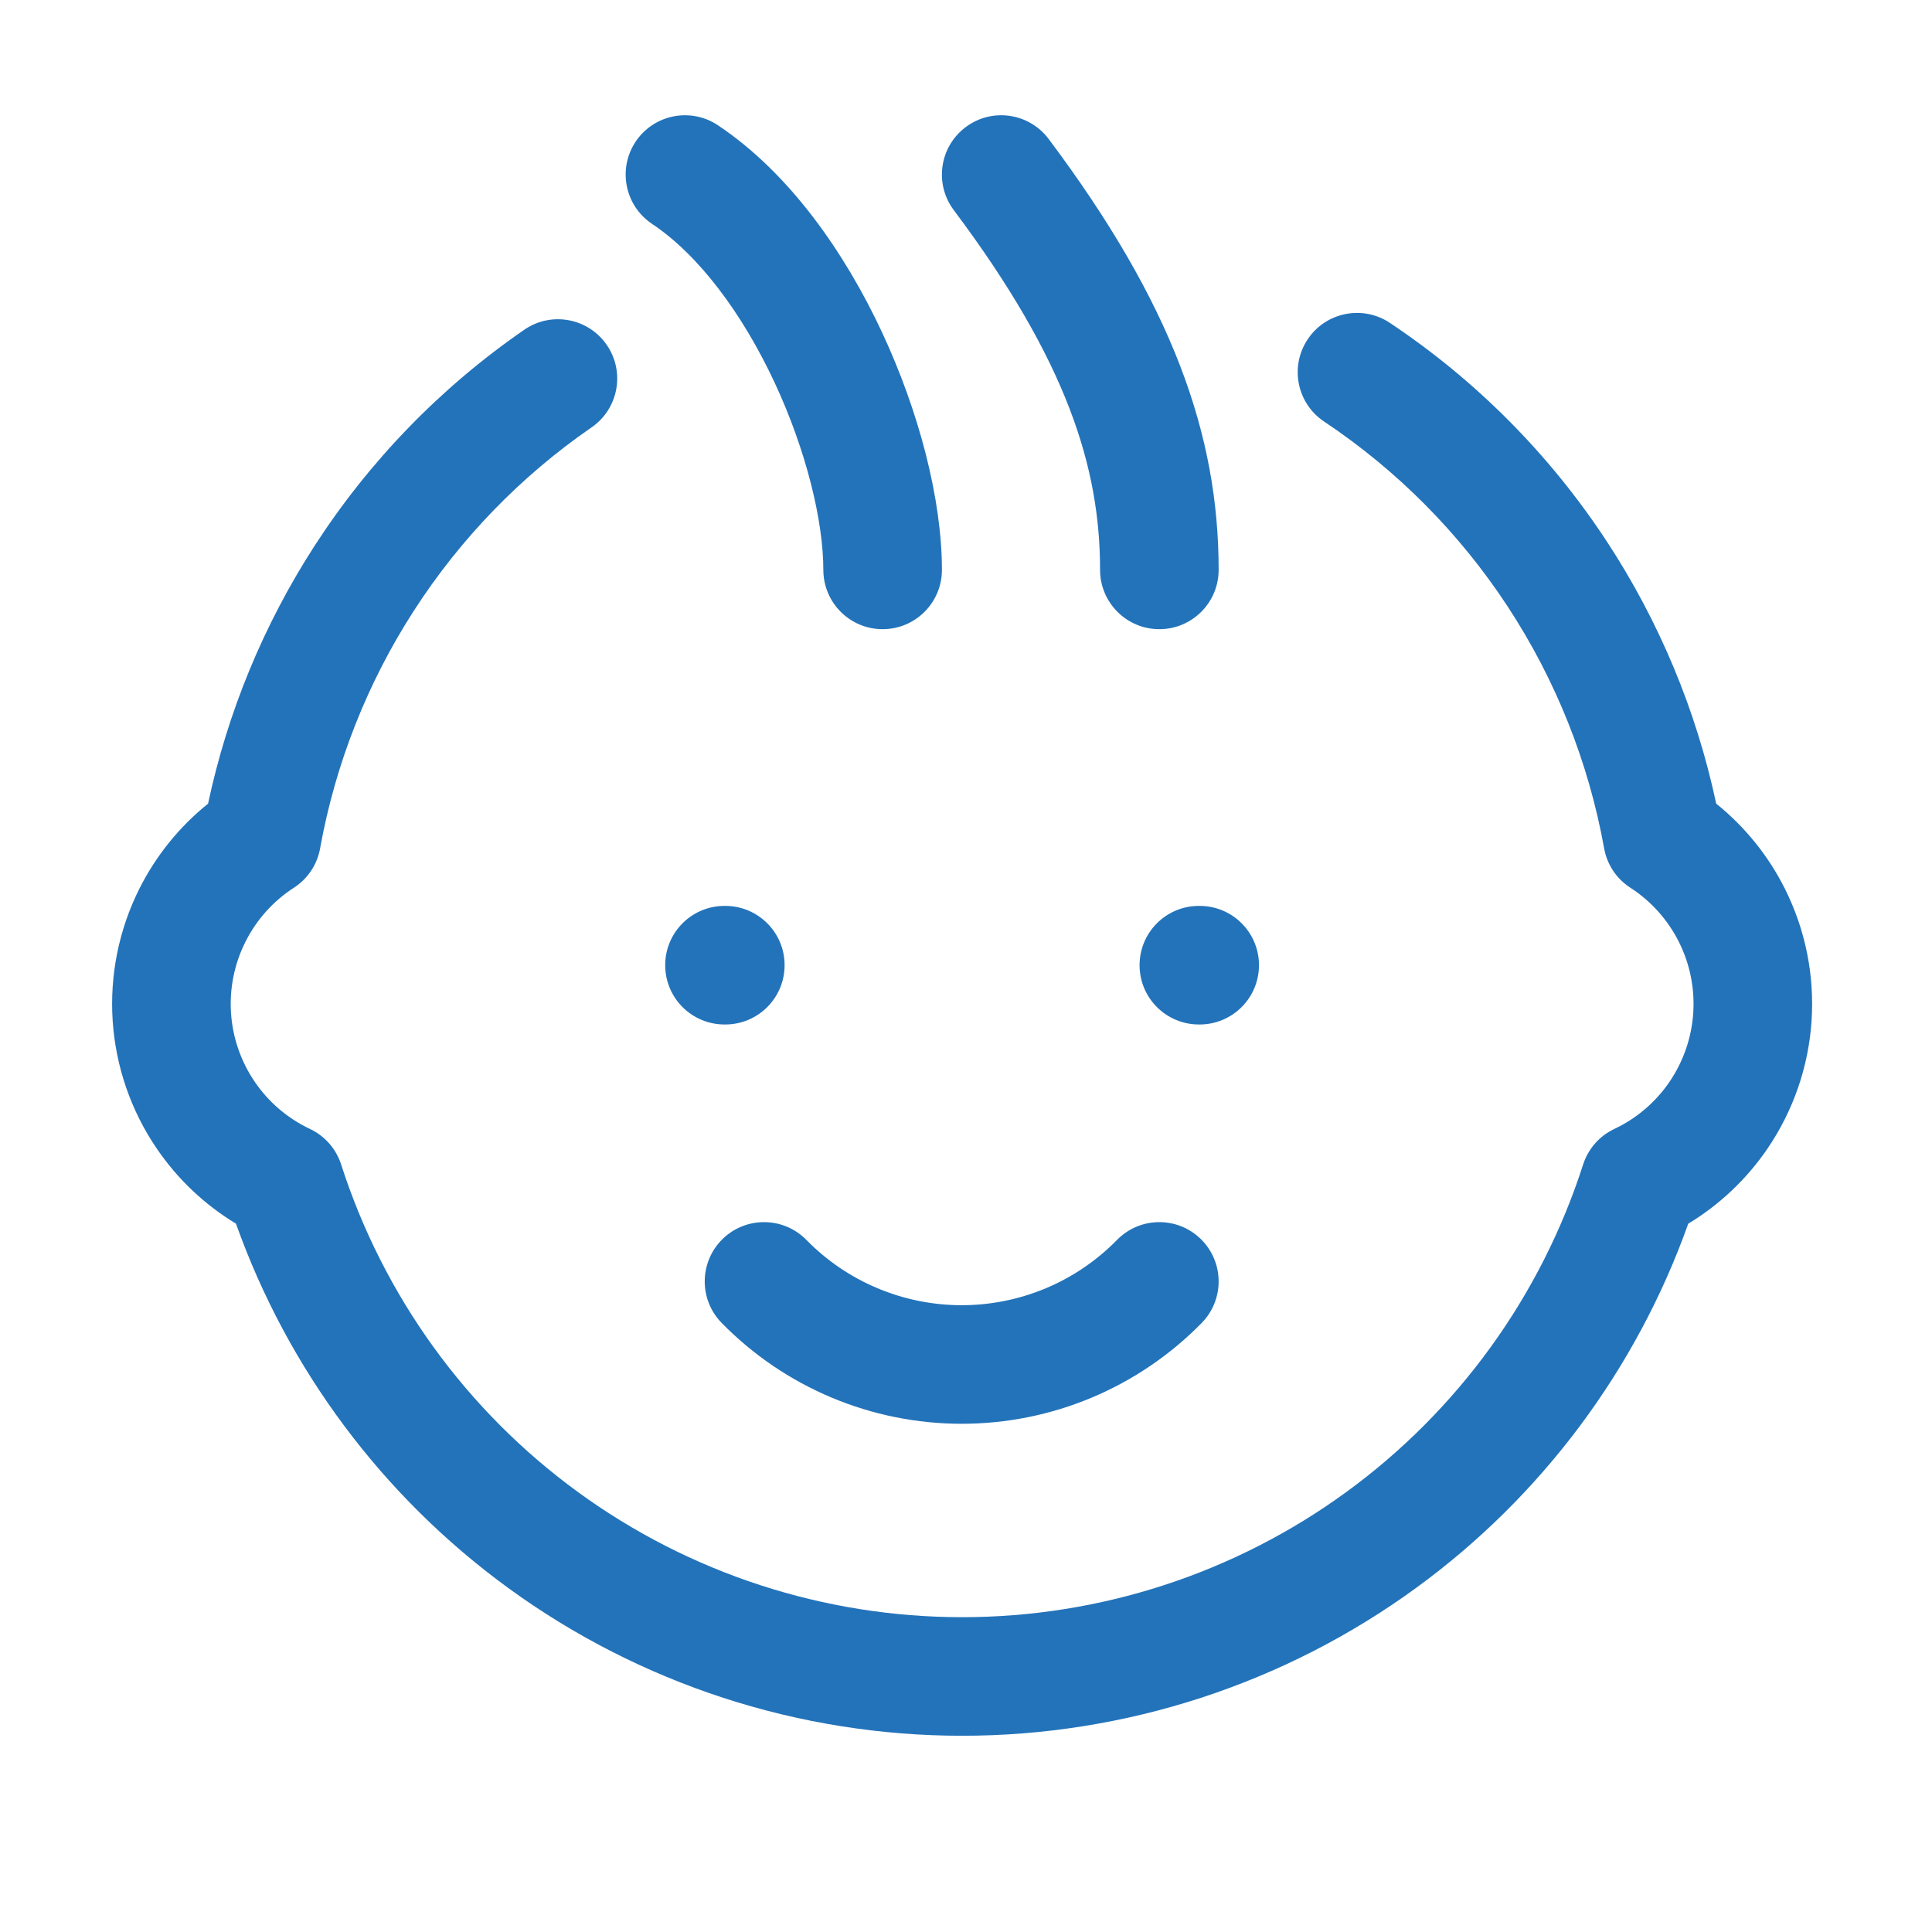 <svg width="56" height="56" viewBox="0 0 56 56" fill="none" xmlns="http://www.w3.org/2000/svg">
<path fill-rule="evenodd" clip-rule="evenodd" d="M18.424 4.106C18.951 3.317 20.018 3.103 20.808 3.63C22.89 5.018 24.493 7.334 25.566 9.632C26.642 11.939 27.302 14.481 27.302 16.518C27.302 17.467 26.533 18.237 25.584 18.237C24.634 18.237 23.865 17.467 23.865 16.518C23.865 15.117 23.379 13.077 22.451 11.086C21.518 9.088 20.257 7.394 18.901 6.49C18.111 5.963 17.898 4.896 18.424 4.106ZM27.99 3.685C28.749 3.115 29.826 3.269 30.396 4.029C33.986 8.816 35.323 12.607 35.323 16.518C35.323 17.467 34.554 18.237 33.604 18.237C32.655 18.237 31.886 17.467 31.886 16.518C31.886 13.555 30.931 10.471 27.646 6.091C27.076 5.332 27.23 4.254 27.99 3.685ZM37.904 9.835C38.43 9.046 39.497 8.832 40.287 9.359C42.787 11.026 44.925 13.18 46.574 15.693C48.093 18.01 49.168 20.587 49.745 23.294C50.574 23.961 51.254 24.8 51.734 25.757C52.33 26.943 52.597 28.267 52.509 29.592C52.421 30.917 51.98 32.194 51.233 33.291C50.63 34.176 49.846 34.918 48.935 35.469C47.429 39.695 44.684 43.375 41.05 46.024C37.228 48.811 32.619 50.312 27.888 50.312C23.157 50.312 18.548 48.811 14.725 46.024C11.091 43.375 8.346 39.695 6.84 35.469C5.93 34.918 5.145 34.176 4.543 33.291C3.795 32.194 3.355 30.917 3.266 29.592C3.178 28.267 3.446 26.943 4.041 25.757C4.522 24.8 5.201 23.961 6.031 23.294C6.595 20.645 7.636 18.12 9.105 15.841C10.701 13.366 12.771 11.23 15.196 9.558C15.977 9.018 17.047 9.215 17.586 9.996C18.125 10.777 17.929 11.848 17.148 12.387C15.096 13.802 13.345 15.609 11.995 17.704C10.644 19.798 9.721 22.139 9.278 24.592C9.194 25.06 8.92 25.472 8.52 25.73C7.92 26.118 7.434 26.66 7.114 27.299C6.793 27.938 6.649 28.651 6.696 29.364C6.744 30.077 6.981 30.765 7.384 31.356C7.786 31.947 8.339 32.419 8.986 32.724C9.416 32.927 9.742 33.3 9.888 33.753C11.113 37.564 13.515 40.888 16.75 43.246C19.985 45.604 23.885 46.875 27.888 46.875C31.891 46.875 35.791 45.604 39.025 43.246C42.26 40.888 44.663 37.564 45.888 33.753C46.033 33.3 46.36 32.927 46.79 32.724C47.437 32.419 47.99 31.947 48.392 31.356C48.794 30.765 49.032 30.077 49.079 29.364C49.127 28.651 48.983 27.938 48.662 27.299C48.341 26.66 47.856 26.118 47.255 25.73C46.856 25.472 46.581 25.06 46.497 24.592C46.046 22.09 45.094 19.704 43.699 17.578C42.305 15.452 40.495 13.63 38.38 12.219C37.59 11.692 37.377 10.625 37.904 9.835ZM19.281 27.976C19.281 27.027 20.051 26.258 21 26.258H21.023C21.972 26.258 22.742 27.027 22.742 27.976C22.742 28.926 21.972 29.695 21.023 29.695H21C20.051 29.695 19.281 28.926 19.281 27.976ZM33.031 27.976C33.031 27.027 33.801 26.258 34.75 26.258H34.773C35.722 26.258 36.492 27.027 36.492 27.976C36.492 28.926 35.722 29.695 34.773 29.695H34.75C33.801 29.695 33.031 28.926 33.031 27.976ZM20.943 35.915C21.621 35.251 22.709 35.262 23.374 35.94C23.96 36.539 24.661 37.015 25.434 37.34C26.207 37.664 27.037 37.832 27.875 37.832C28.714 37.832 29.544 37.664 30.317 37.34C31.09 37.015 31.79 36.539 32.377 35.94C33.041 35.262 34.129 35.251 34.807 35.915C35.485 36.58 35.496 37.668 34.832 38.346C33.925 39.272 32.843 40.007 31.648 40.509C30.454 41.011 29.171 41.269 27.875 41.269C26.579 41.269 25.297 41.011 24.102 40.509C22.908 40.007 21.825 39.272 20.918 38.346C20.254 37.668 20.265 36.58 20.943 35.915Z" fill="#2373BA"/>
</svg>
